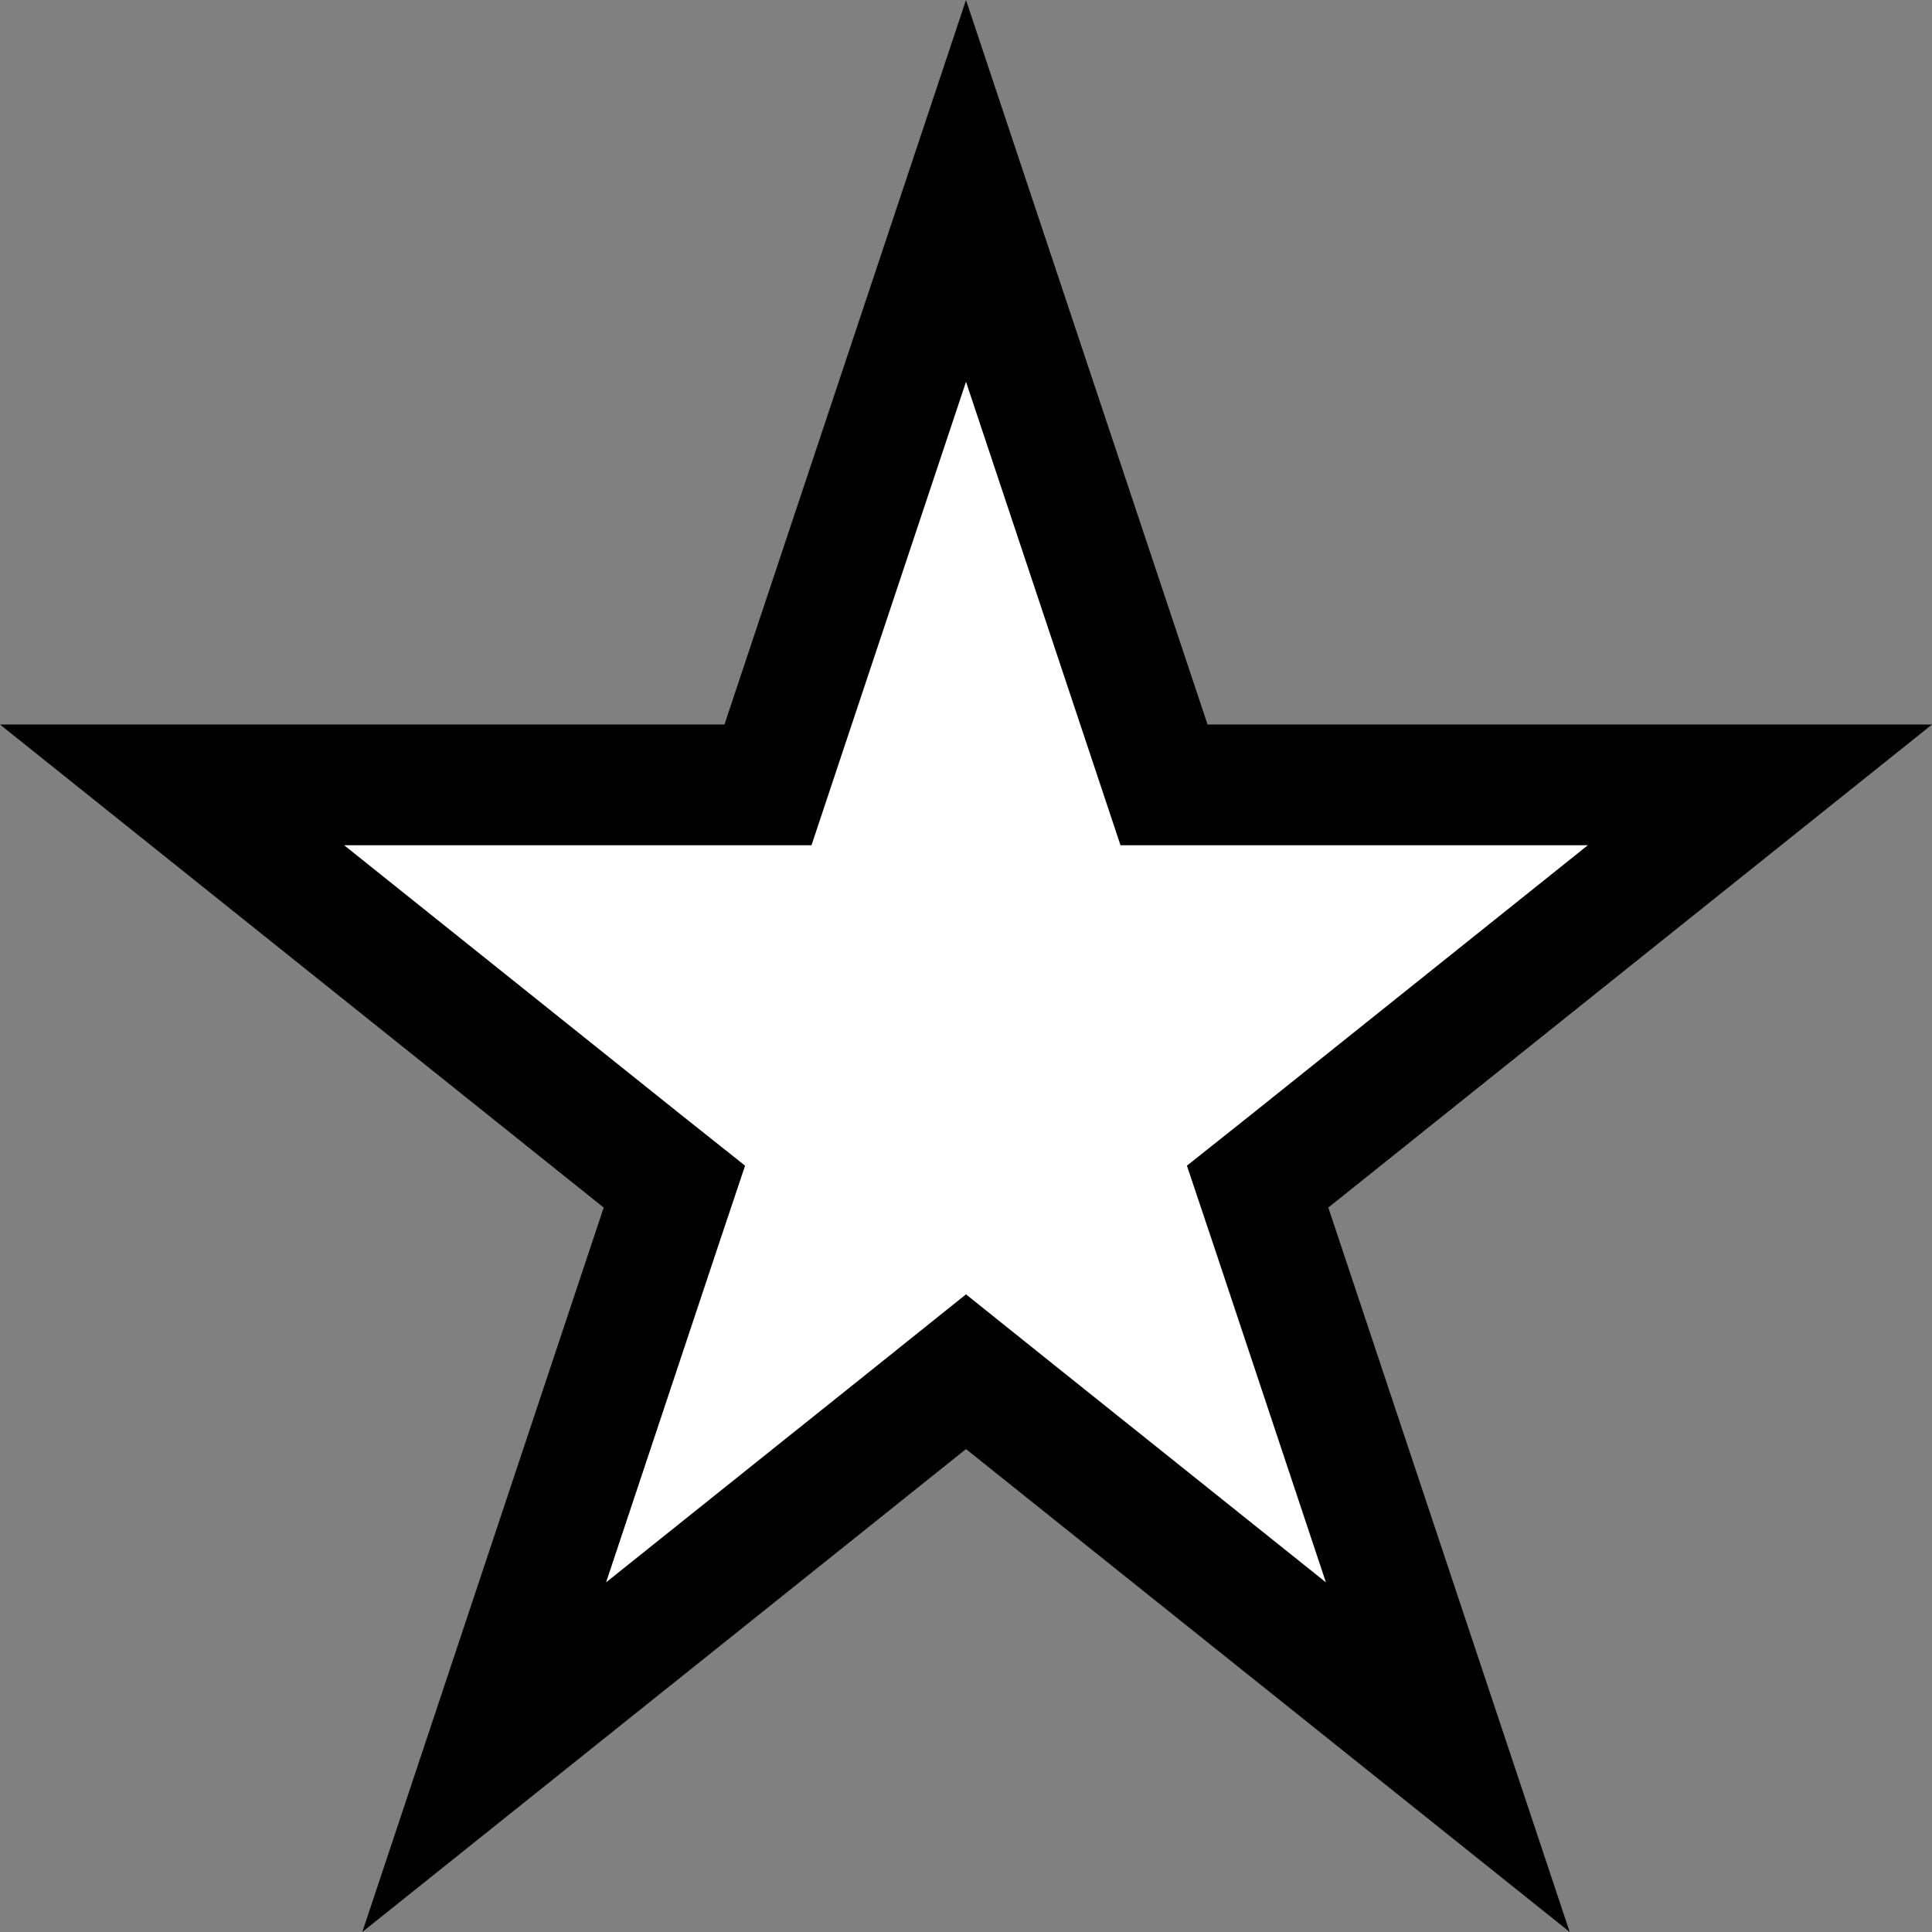 <svg width="16" height="16" viewBox="0 0 16 16" fill="none" xmlns="http://www.w3.org/2000/svg">
<rect x="0" y="0" width="16" height="16" fill="#808080" stroke="none"/>
<path d="M6 6.5H6.36L6.474 6.158L8 1.581L9.526 6.158L9.64 6.5H10H14.575L10.688 9.61L10.415 9.827L10.526 10.158L11.99 14.552L8.312 11.61L8 11.36L7.688 11.61L4.01 14.552L5.474 10.158L5.585 9.827L5.312 9.61L1.425 6.5H6Z" fill="white" stroke="black"/>
</svg>
